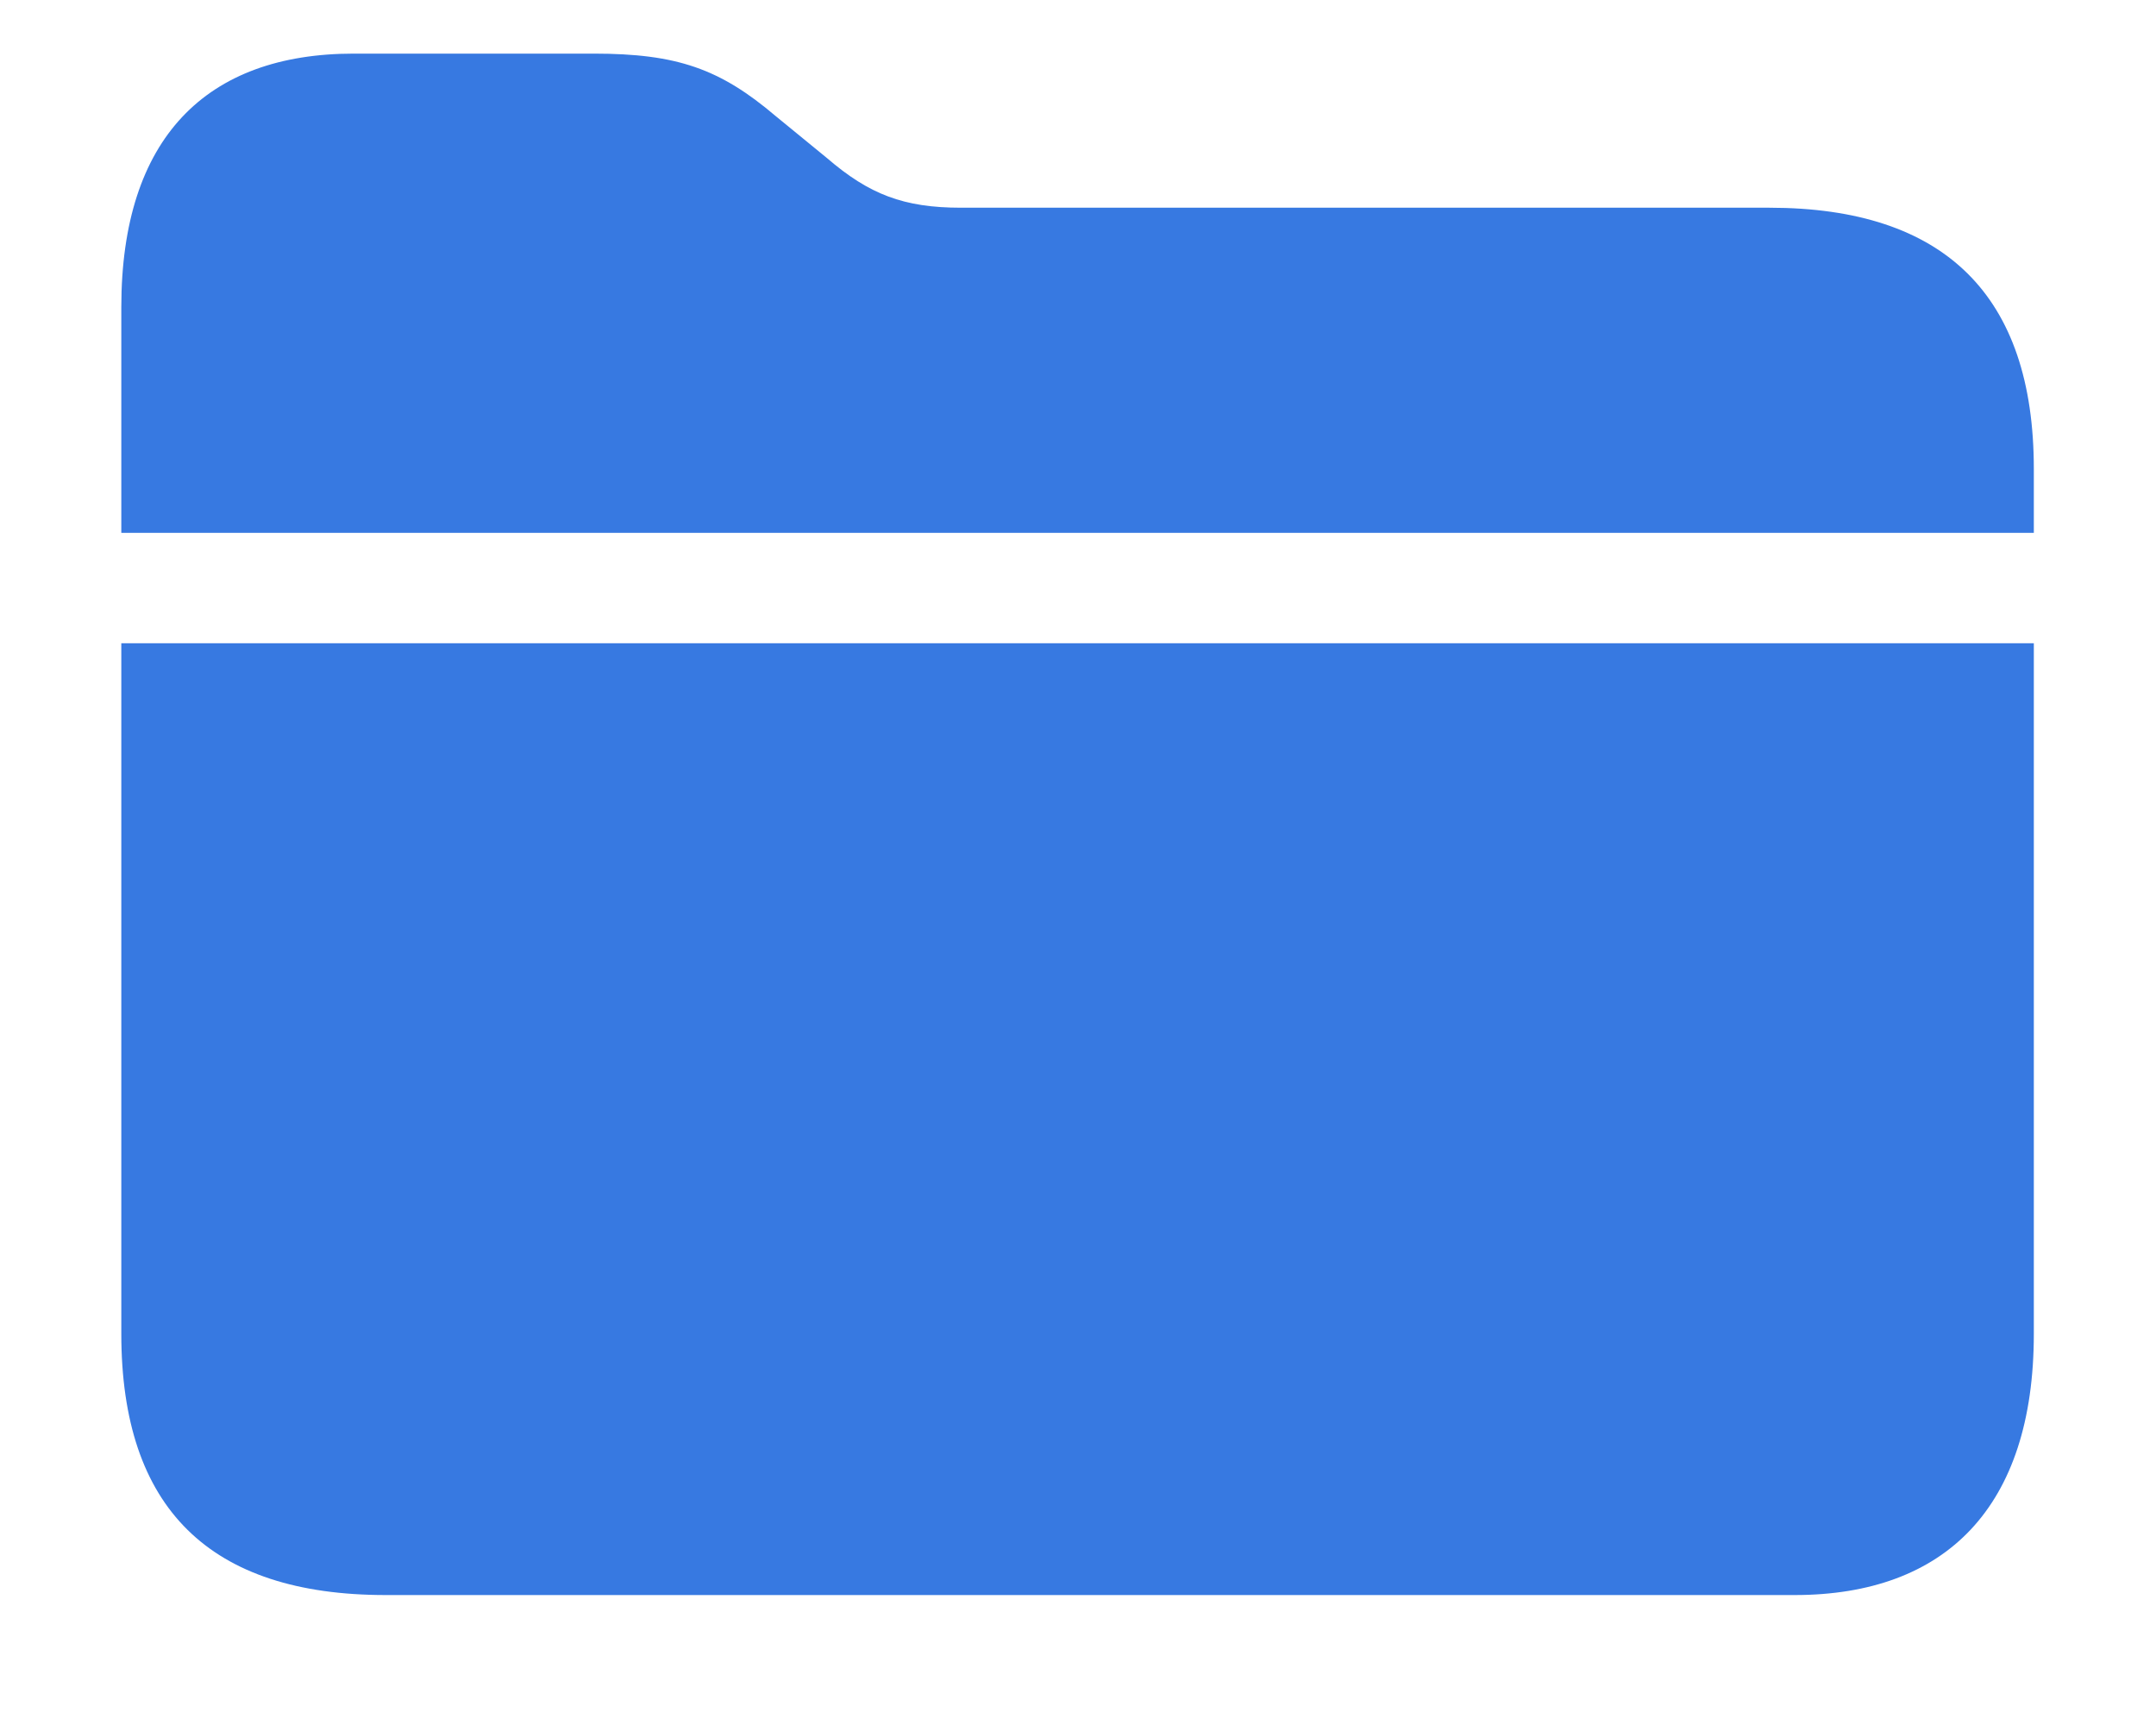 <svg width="15" height="12" viewBox="0 0 15 12" fill="none" xmlns="http://www.w3.org/2000/svg">
<path d="M12.31 1.445H6.686C6.287 1.445 6.047 1.352 5.754 1.1L5.396 0.807C5.01 0.479 4.711 0.373 4.131 0.373H2.461C1.436 0.373 0.844 0.959 0.844 2.137V3.707H14.15V3.262C14.15 2.055 13.529 1.445 12.31 1.445ZM2.684 11.096H12.486C13.535 11.096 14.15 10.486 14.15 9.279V4.475H0.844V9.279C0.844 10.492 1.459 11.096 2.684 11.096Z" fill="#3779E1"/>
</svg>
